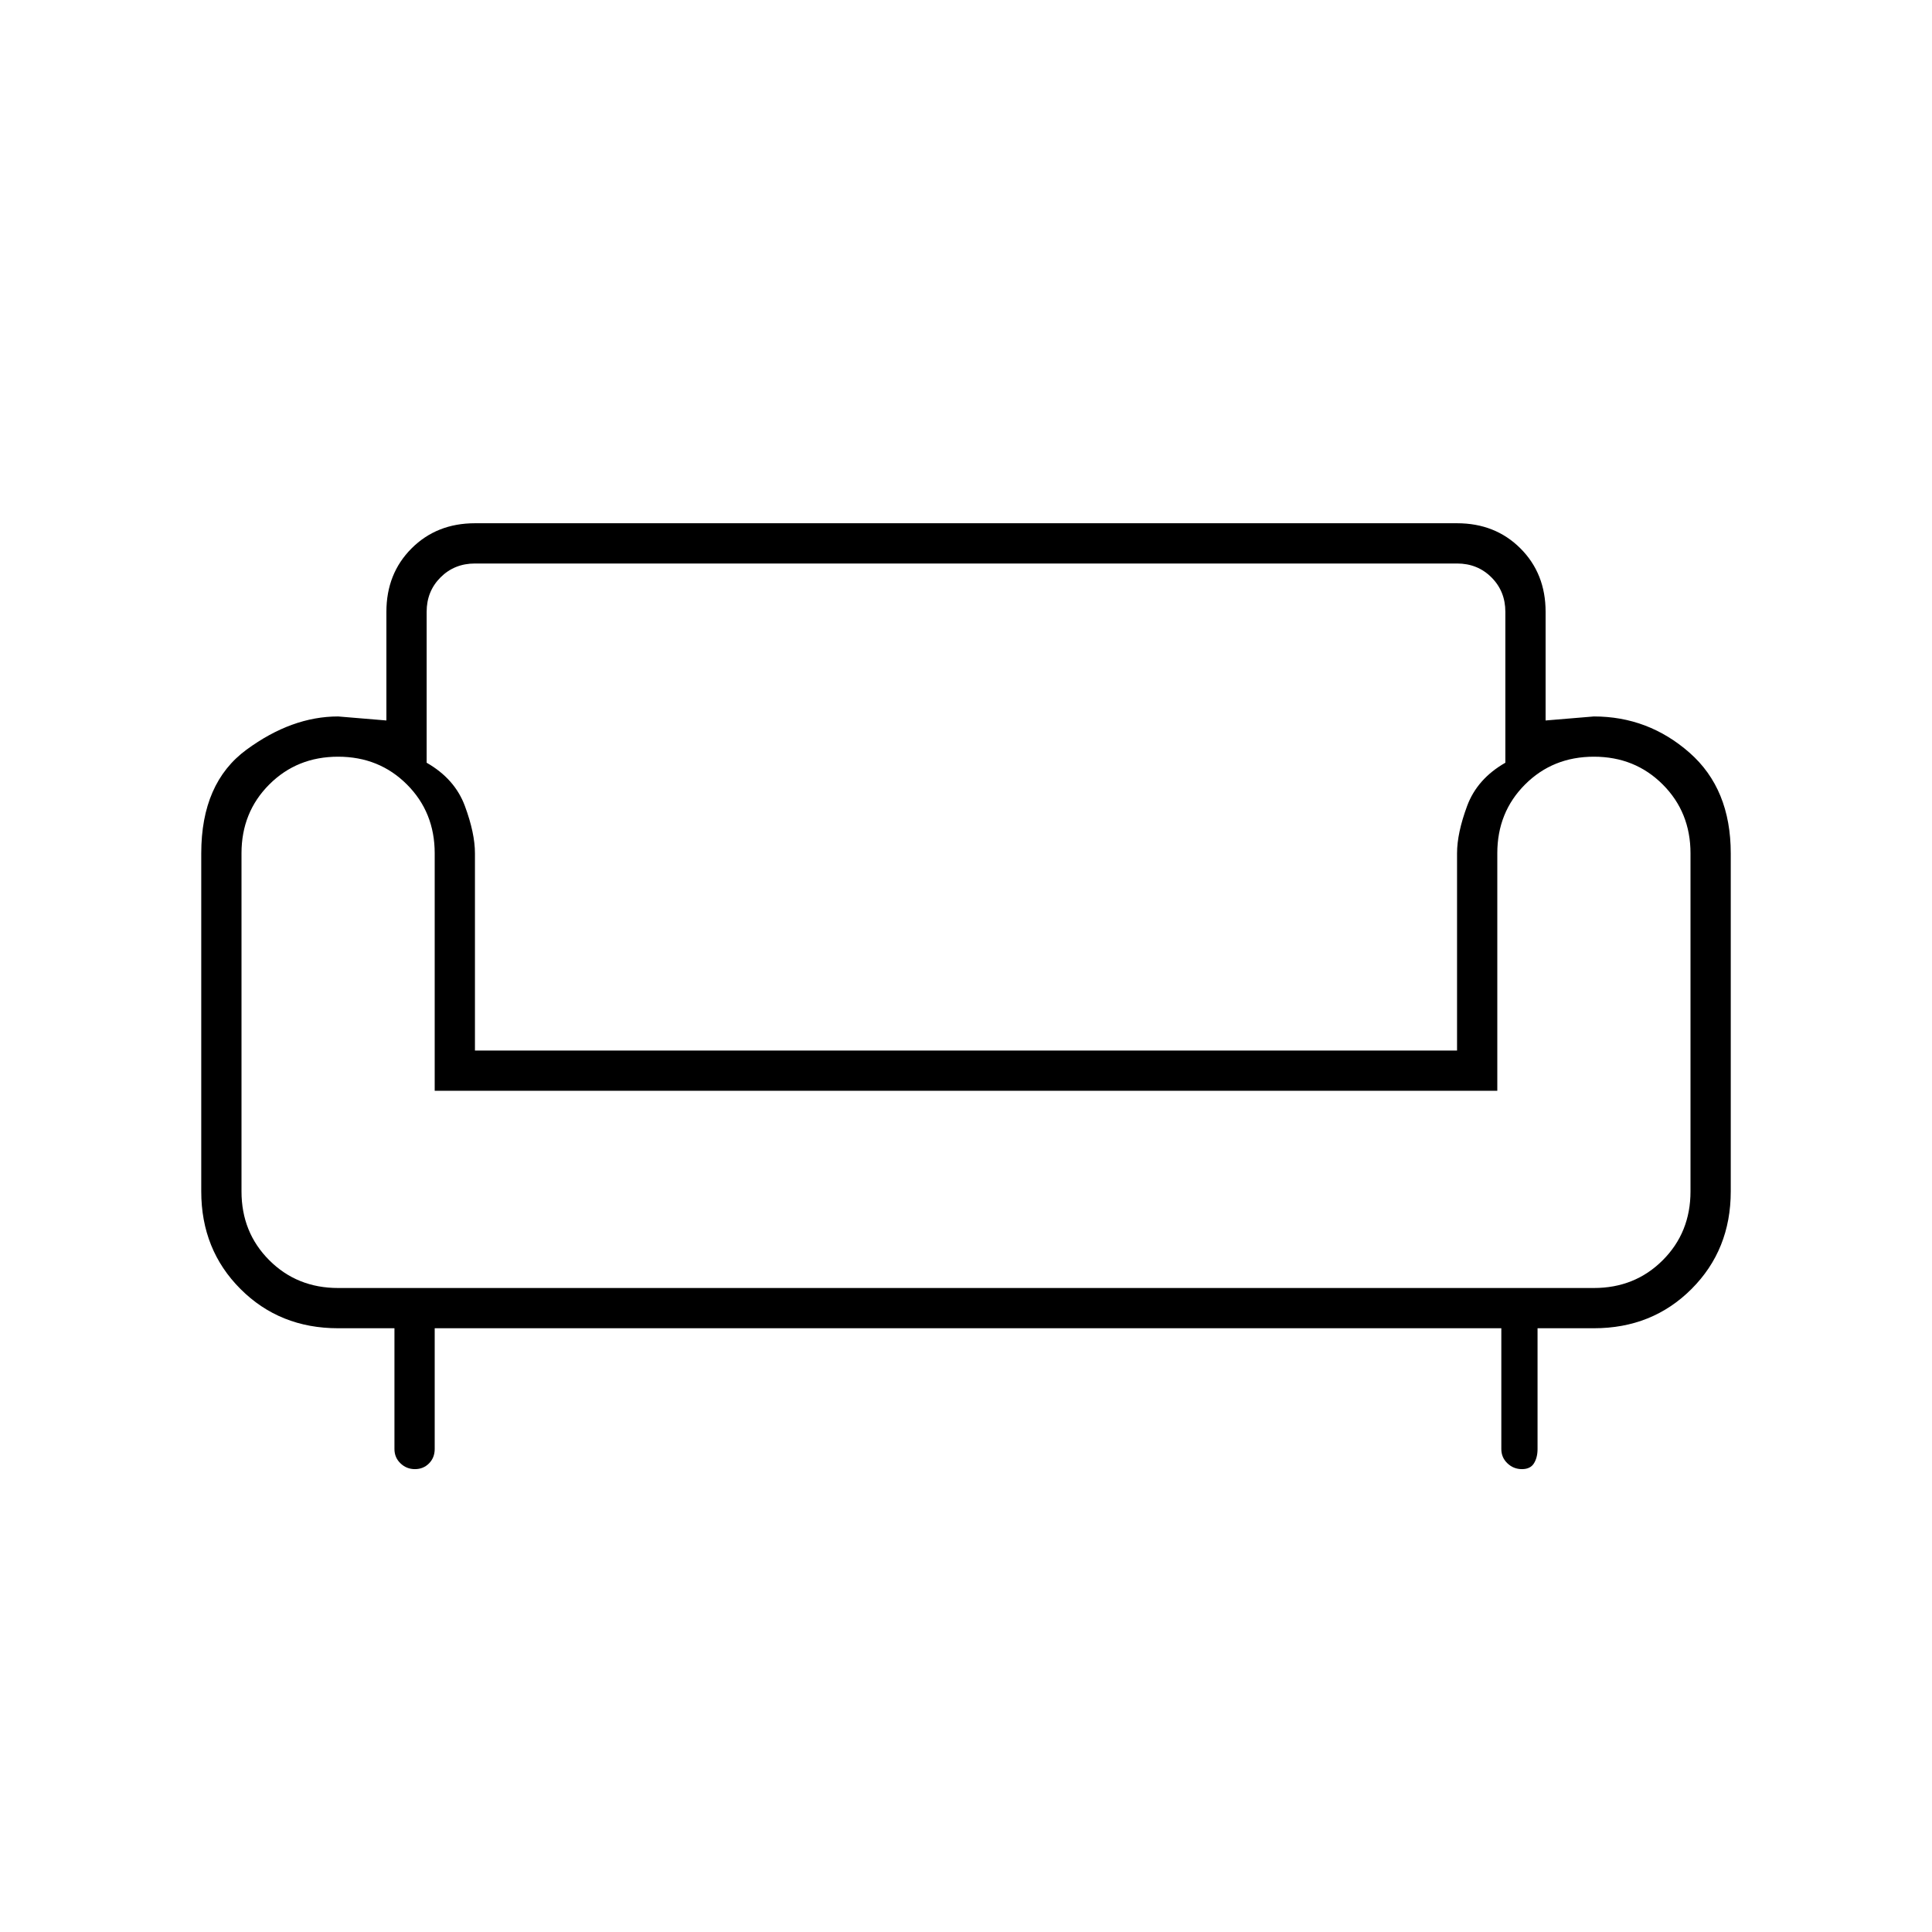 <svg xmlns="http://www.w3.org/2000/svg" height="20" viewBox="0 -960 960 960" width="20"><path d="M206.18-230q-4.18 0-7.18-2.88-3-2.87-3-7.12v-60h-28q-29 0-48.5-19.5T100-368v-168q0-35 22.5-51.5T168-604l24 2v-54q0-19 12.5-31.5T236-700h488q19 0 31.5 12.5T768-656v54l24-2q27 0 47.5 18t20.5 50v168q0 29-19.5 48.5T792-300h-28v60q0 4.25-1.79 7.12-1.79 2.88-5.96 2.88-4.18 0-7.21-2.88Q746-235.75 746-240v-60H216v60q0 4.3-2.82 7.15-2.83 2.85-7 2.85ZM168-320h624q20.4 0 34.2-13.8Q840-347.6 840-368v-168q0-20.4-13.8-34.2Q812.4-584 792-584q-20.4 0-34.2 13.8Q744-556.4 744-536v118H216v-118q0-20.4-13.8-34.2Q188.4-584 168-584q-20.4 0-34.2 13.8Q120-556.4 120-536v168q0 20.4 13.8 34.2Q147.6-320 168-320Zm68-118h488v-98q0-10 5-23.5t19-21.5v-75q0-10.2-6.9-17.1-6.9-6.9-17.1-6.9H236q-10.2 0-17.1 6.9-6.9 6.9-6.9 17.1v75q14 8 19 21.5t5 23.5v98Zm244 0Zm0 118Zm0-98Z"/></svg>